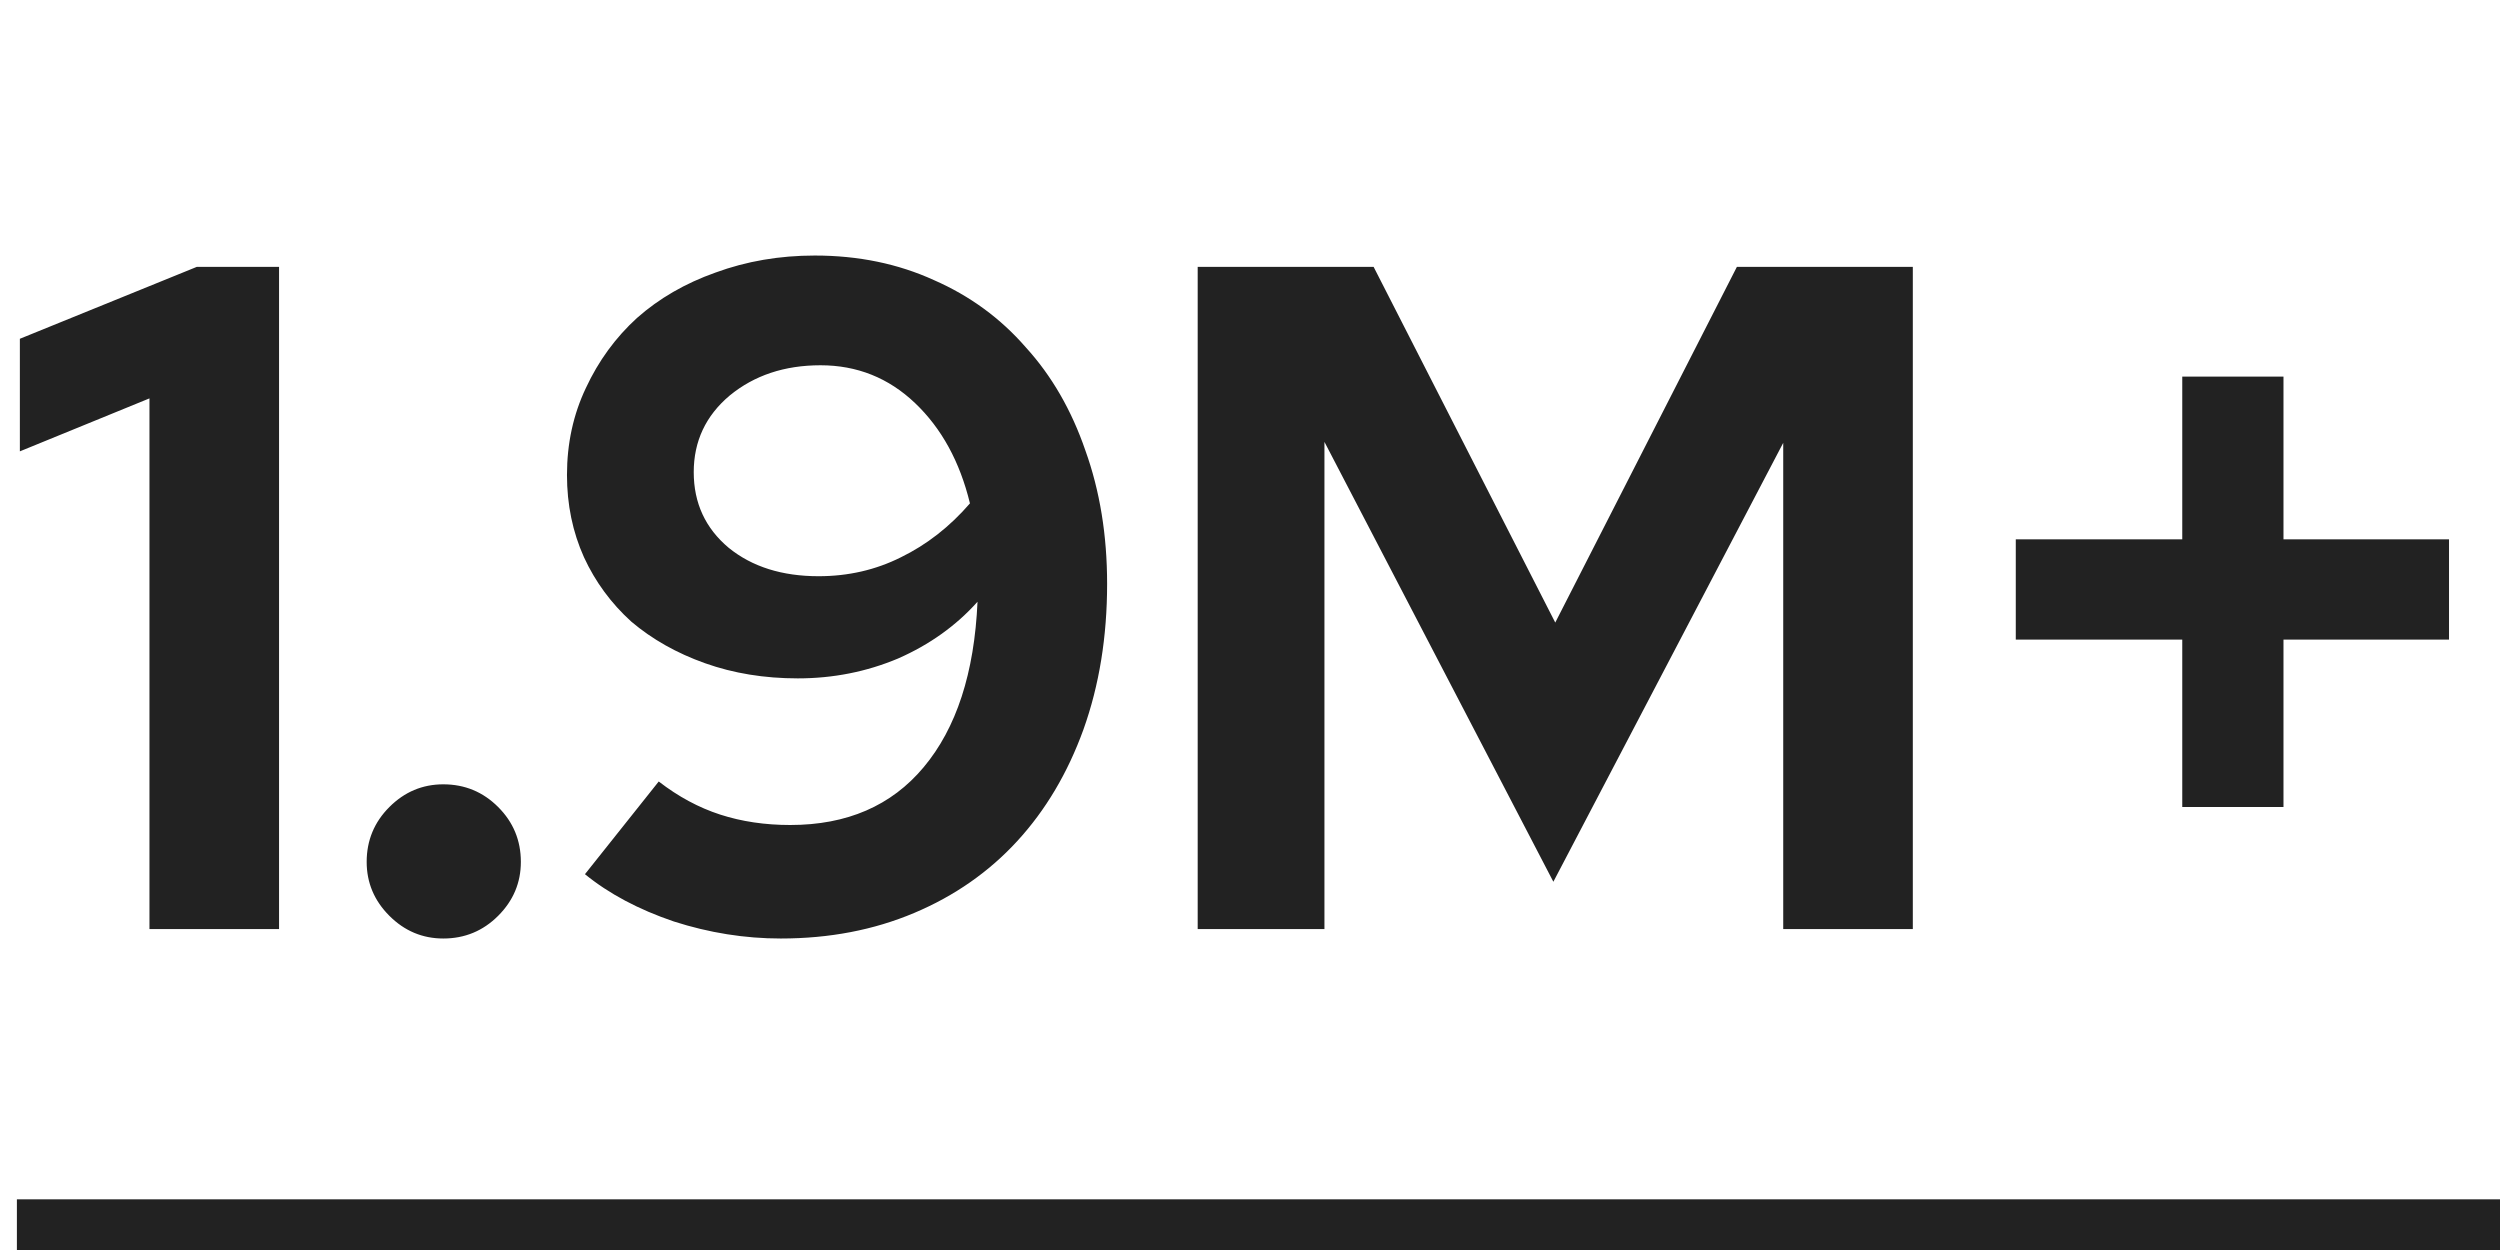 <svg width="148" height="74" viewBox="0 0 148 74" fill="none" xmlns="http://www.w3.org/2000/svg">
<path d="M16.52 15.8V55H8.848V23.584L1.176 26.72V20.056L11.648 15.8H16.52ZM26.243 46.432C27.513 46.432 28.595 46.88 29.491 47.776C30.387 48.672 30.835 49.755 30.835 51.024C30.835 52.256 30.387 53.32 29.491 54.216C28.595 55.112 27.513 55.56 26.243 55.56C25.011 55.56 23.947 55.112 23.051 54.216C22.155 53.32 21.707 52.256 21.707 51.024C21.707 49.755 22.155 48.672 23.051 47.776C23.947 46.88 25.011 46.432 26.243 46.432ZM48.237 15.128C50.813 15.128 53.165 15.613 55.293 16.584C57.421 17.517 59.232 18.843 60.725 20.56C62.256 22.24 63.432 24.275 64.253 26.664C65.112 29.053 65.541 31.685 65.541 34.56C65.541 37.696 65.075 40.571 64.141 43.184C63.208 45.76 61.901 47.963 60.221 49.792C58.541 51.621 56.507 53.04 54.117 54.048C51.728 55.056 49.096 55.56 46.221 55.56C44.093 55.56 41.984 55.224 39.893 54.552C37.803 53.843 36.048 52.909 34.629 51.752L38.997 46.264C40.155 47.16 41.368 47.813 42.637 48.224C43.907 48.635 45.288 48.84 46.781 48.84C50.141 48.84 52.773 47.701 54.677 45.424C56.619 43.109 57.683 39.843 57.869 35.624C56.6 37.043 55.032 38.163 53.165 38.984C51.299 39.768 49.32 40.16 47.229 40.16C45.251 40.16 43.421 39.861 41.741 39.264C40.061 38.667 38.605 37.845 37.373 36.8C36.179 35.717 35.245 34.448 34.573 32.992C33.901 31.499 33.565 29.875 33.565 28.12C33.565 26.253 33.939 24.536 34.685 22.968C35.432 21.363 36.44 19.981 37.709 18.824C39.016 17.667 40.565 16.771 42.357 16.136C44.187 15.464 46.147 15.128 48.237 15.128ZM48.461 34.112C50.216 34.112 51.84 33.739 53.333 32.992C54.864 32.245 56.227 31.181 57.421 29.8C56.824 27.336 55.741 25.357 54.173 23.864C52.605 22.371 50.739 21.624 48.573 21.624C46.445 21.624 44.653 22.221 43.197 23.416C41.779 24.611 41.069 26.123 41.069 27.952C41.069 29.781 41.76 31.275 43.141 32.432C44.523 33.552 46.296 34.112 48.461 34.112ZM91.959 52.2L78.407 26.16V55H70.903V15.8H81.319L92.071 36.856L102.823 15.8H113.239V55H105.567V26.216L91.959 52.2ZM135.182 47.776H129.19V37.864H119.334V31.928H129.19V22.296H135.182V31.928H144.982V37.864H135.182V47.776Z" fill="#222222"/>
<line x1="1" y1="72.5" x2="148" y2="72.5" stroke="#222222" stroke-width="3"/>
</svg>
